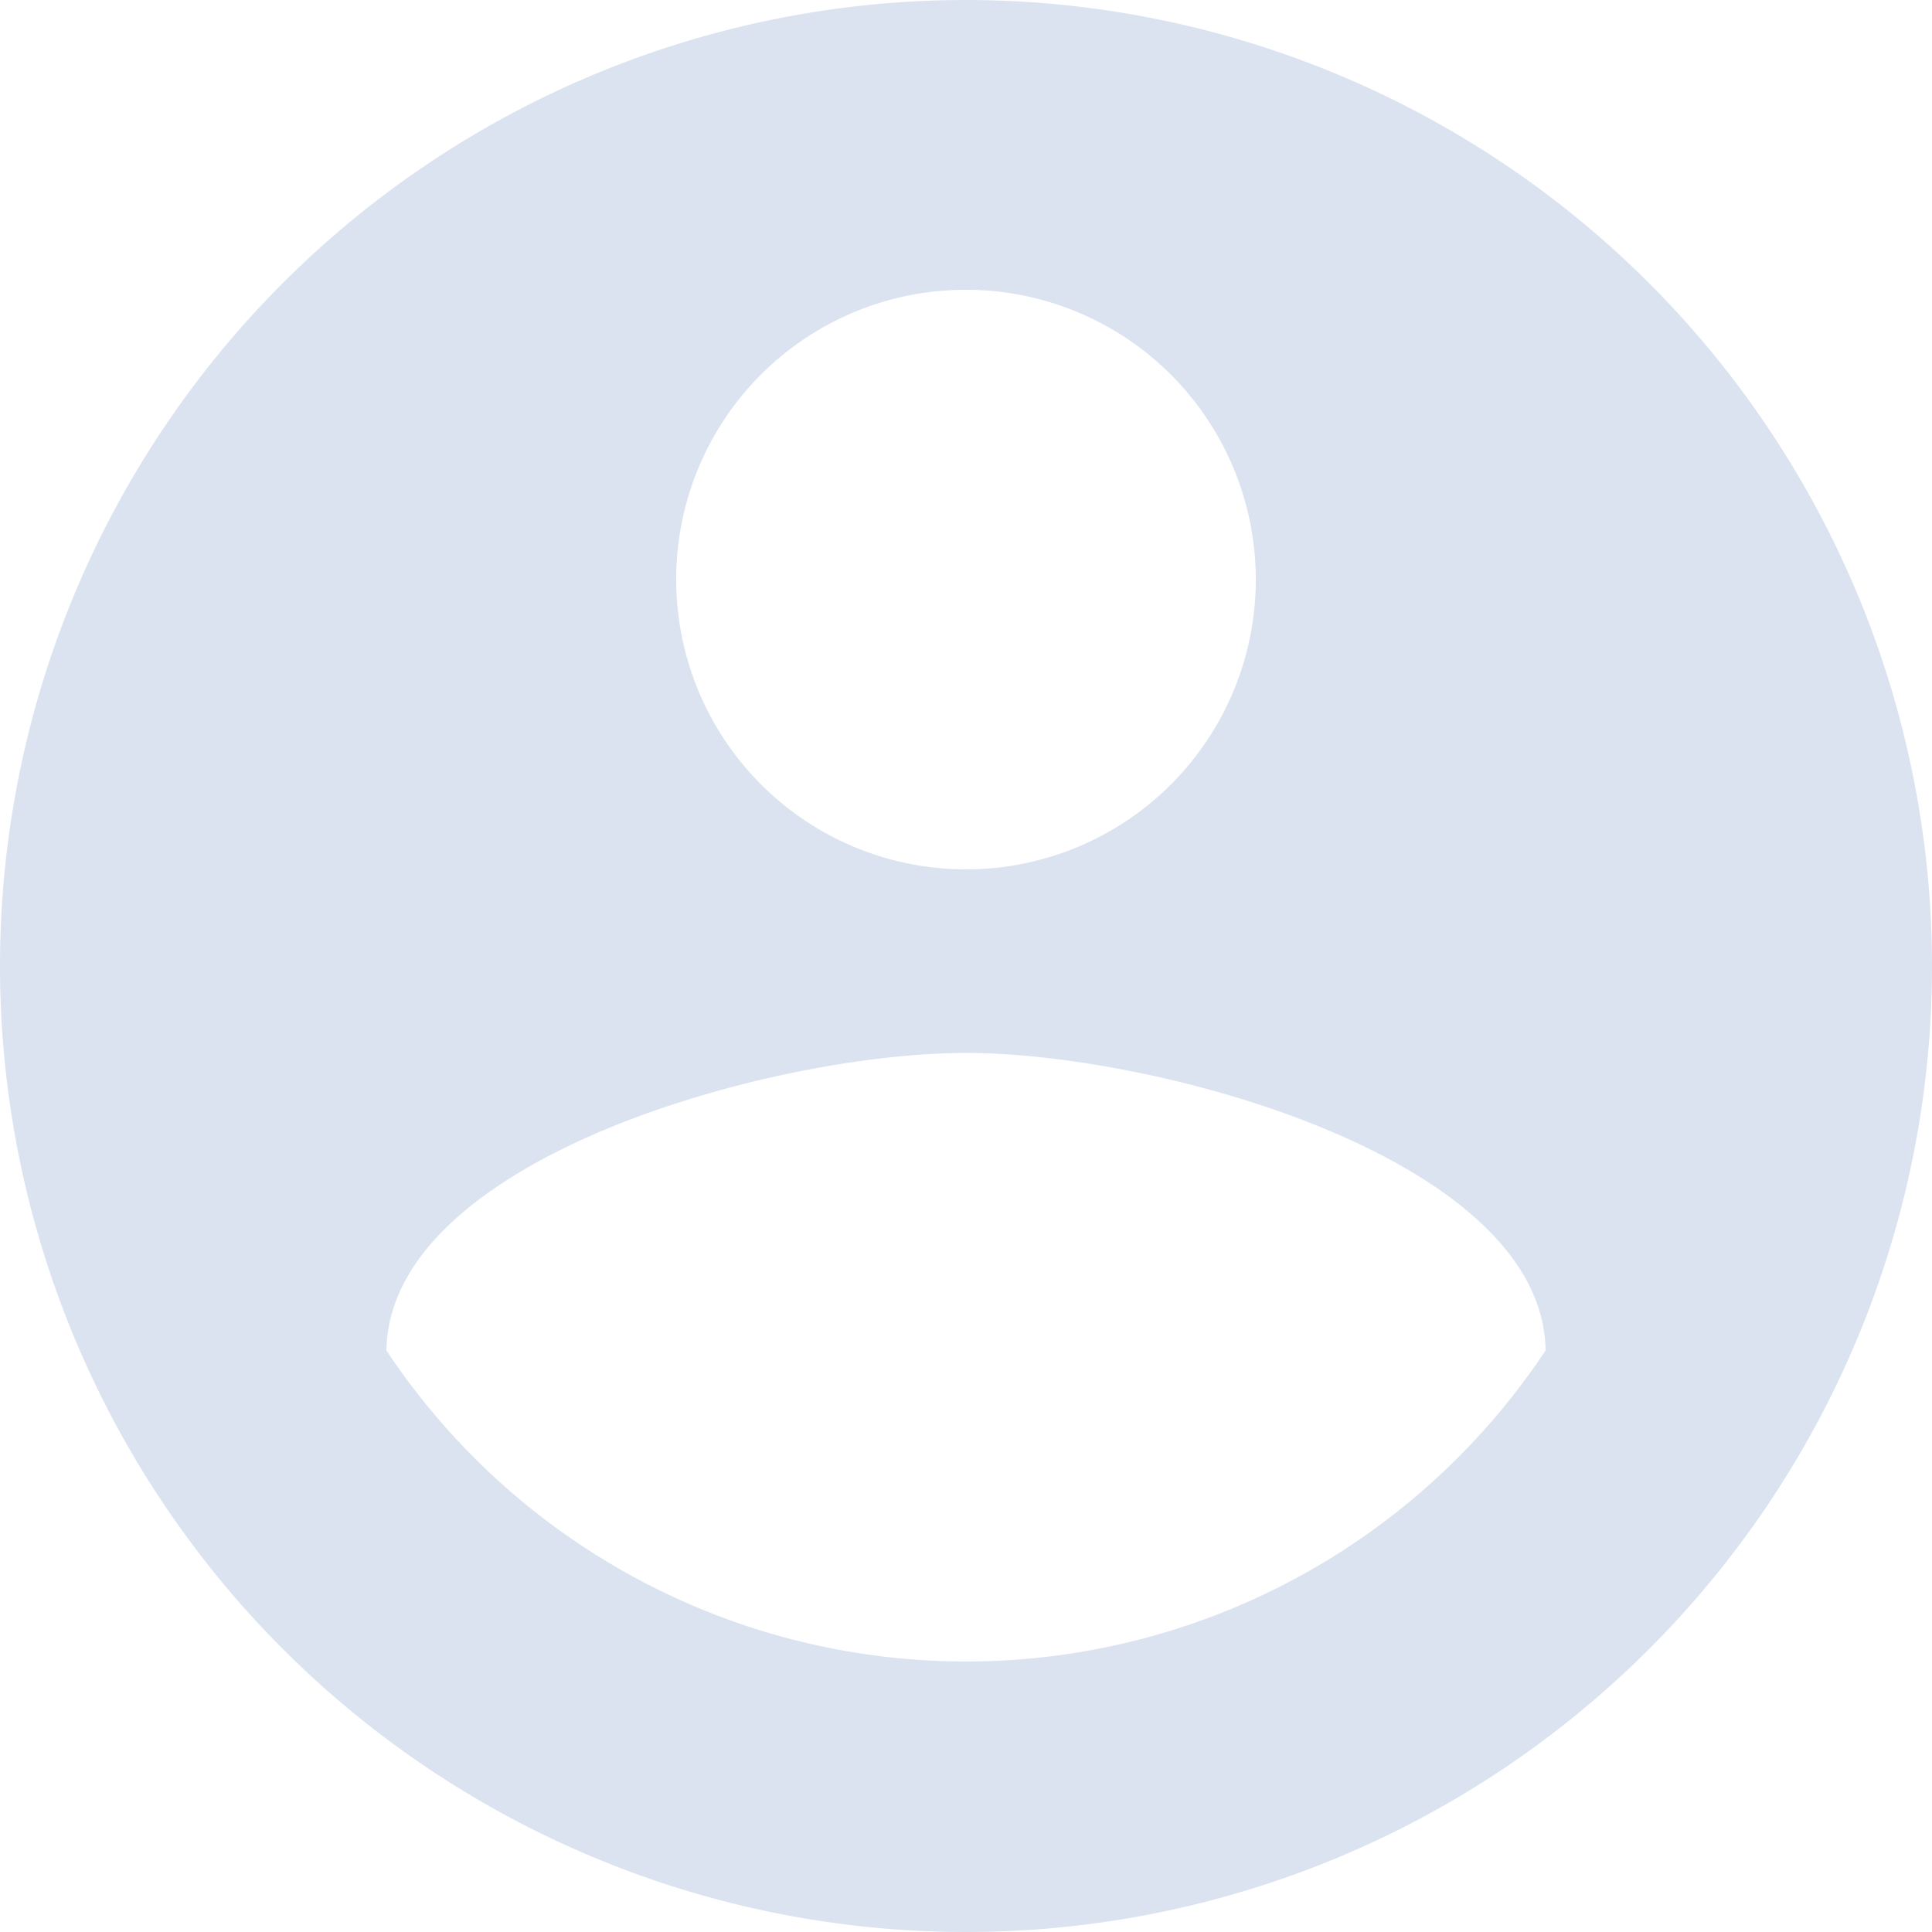 <svg xmlns="http://www.w3.org/2000/svg" width="44.268" height="44.268" viewBox="0 0 44.268 44.268">
  <path id="Icon_material-account-circle" data-name="Icon material-account-circle" d="M24.634,2.5A22.134,22.134,0,1,0,46.768,24.634,22.142,22.142,0,0,0,24.634,2.5Zm0,6.64a6.64,6.64,0,1,1-6.64,6.64A6.631,6.631,0,0,1,24.634,9.14Zm0,31.43a15.938,15.938,0,0,1-13.28-7.127c.066-4.4,8.854-6.817,13.28-6.817,4.4,0,13.214,2.413,13.28,6.817A15.938,15.938,0,0,1,24.634,40.57Z" transform="translate(-2.5 -2.5)" fill="#dbe3f1"/>
</svg>
